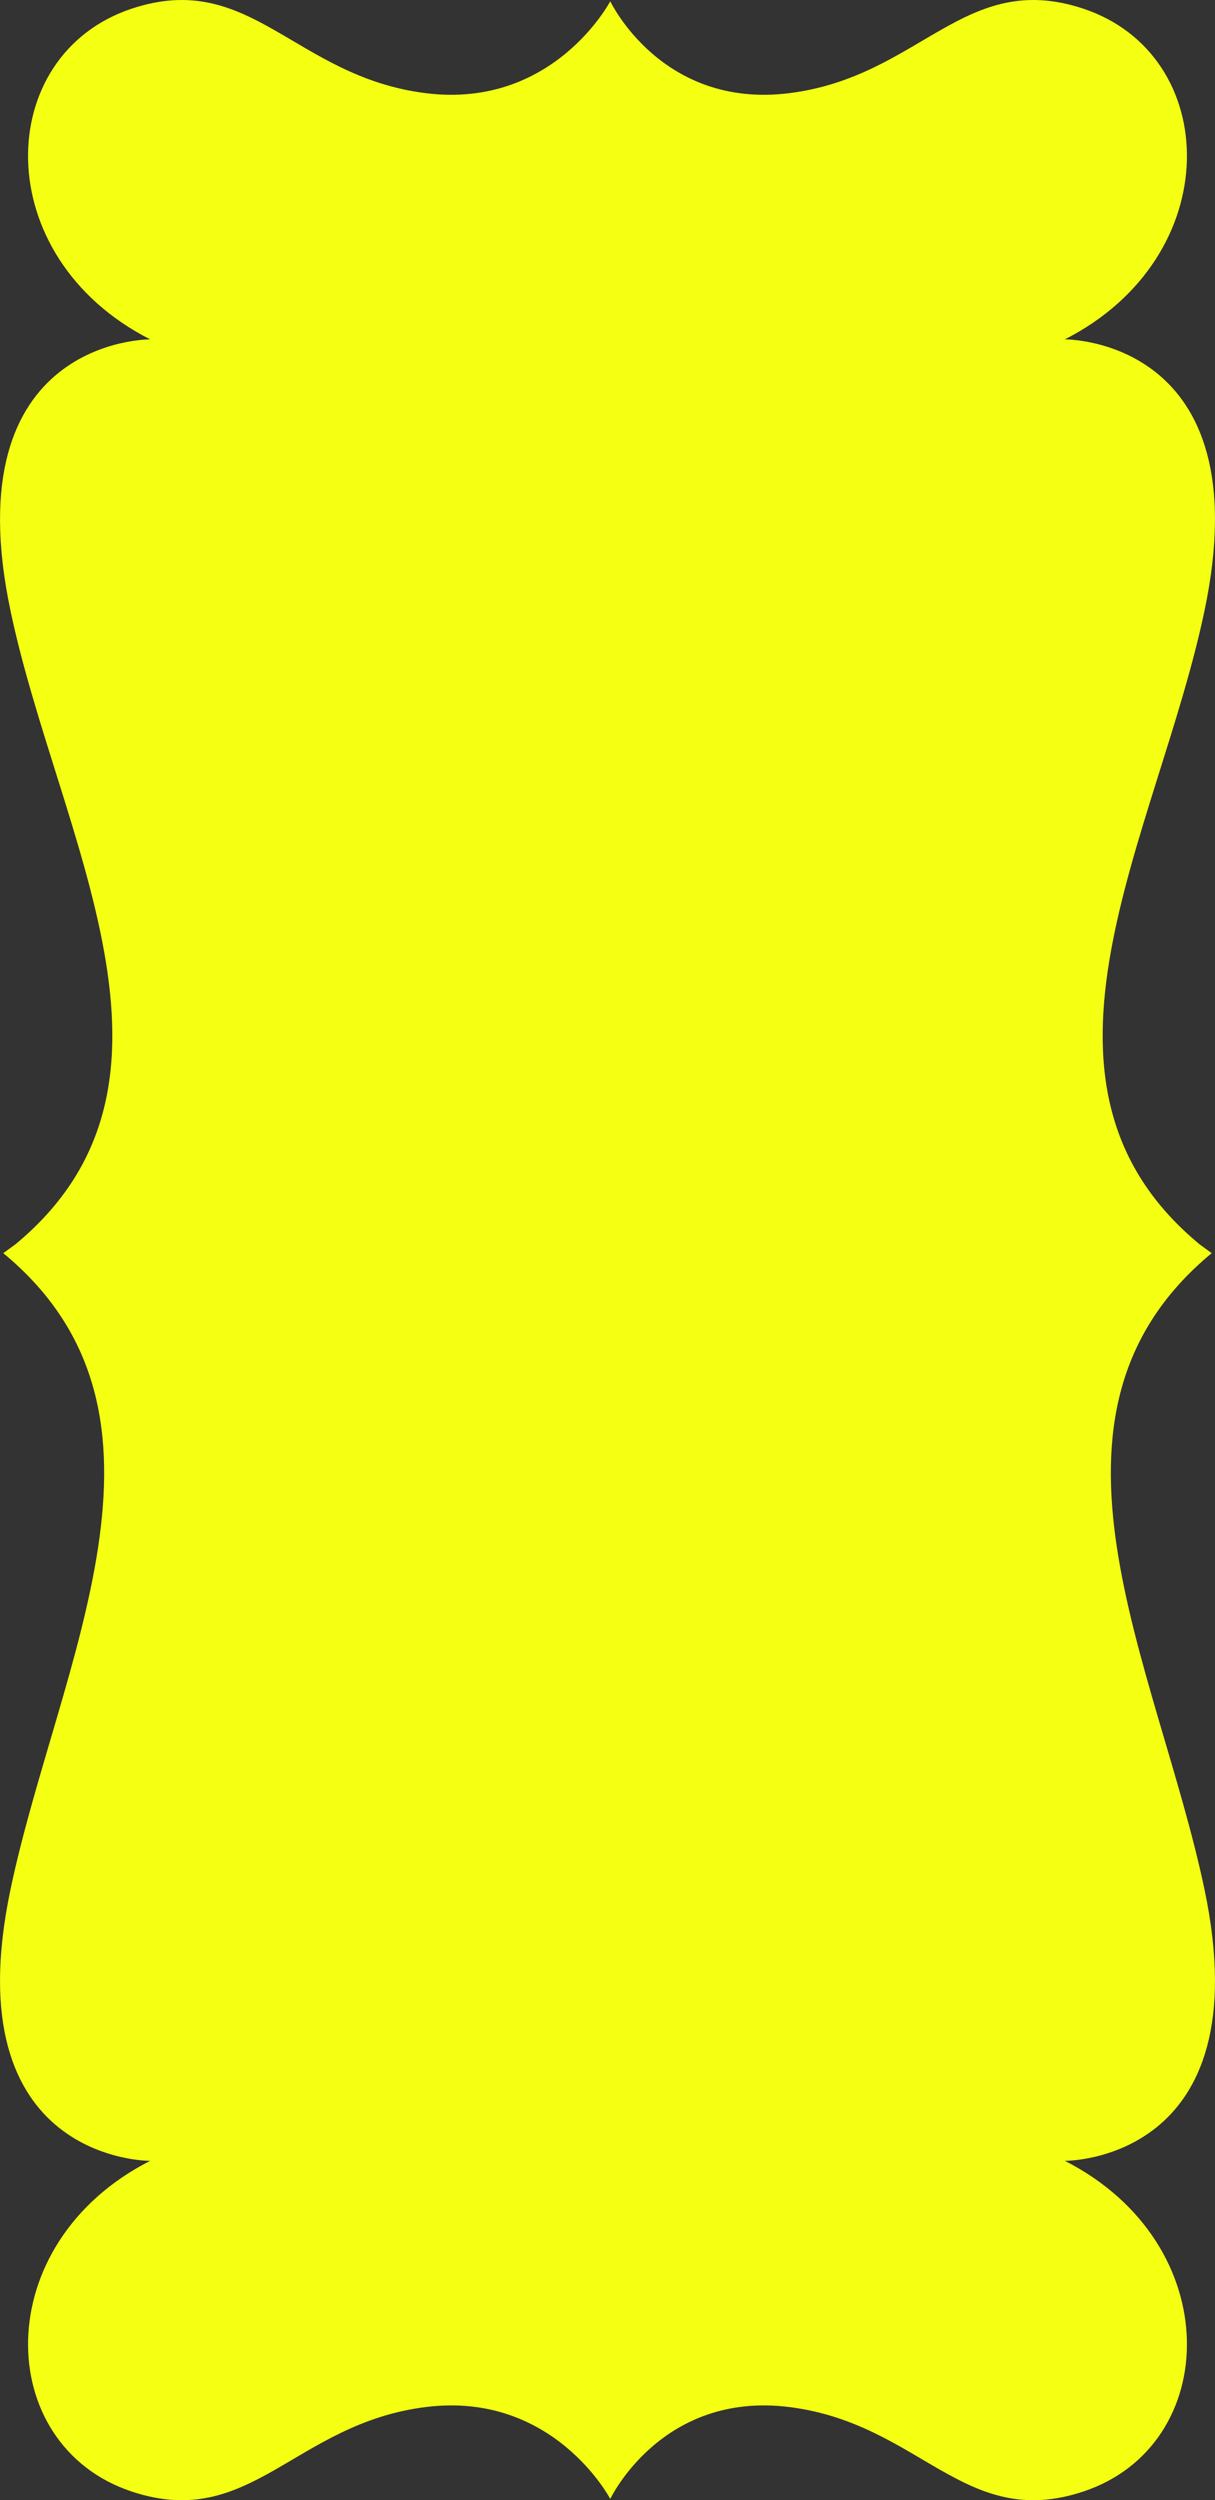 <svg id="_лой_2" xmlns="http://www.w3.org/2000/svg" width="525.15" height="1080" viewBox="0 0 525.15 1080"><rect x="0" y="0" width="525.15" height="1080" fill="#333333" stroke="none"/><g id="Shape09_8385300"><path id="Shape09_8385300-2" d="M263.77.55s22.1 46.66 77.42 39.69c56.71-7.14 75.61-53.53 126.99-36.51 59.89 19.84 62.27 107.15-7.94 142.87.0.0 85.29-.79 60.32 117.47-20.52 97.2-86.59 203.63-2.02 273.48l5.19 3.77c-84.56 69.85-23.7 177.42-3.17 274.62 24.97 118.26-60.32 117.47-60.32 117.47 70.21 35.72 67.83 123.03 7.94 142.87-51.37 17.02-70.27-29.37-126.99-36.51-55.32-6.97-77.42 39.69-77.42 39.69h0s-24.49-46.66-79.81-39.69c-56.72 7.14-75.62 53.53-126.99 36.51-59.89-19.84-62.28-107.15 7.94-142.87.0.0-85.29.79-60.32-117.47 20.52-97.2 81.39-204.78-3.17-274.62l5.19-3.77c84.57-69.85 18.5-176.27-2.02-273.48-24.96-118.26 60.32-117.47 60.32-117.47C-5.31 110.88-2.93 23.57 56.96 3.73c51.38-17.02 70.28 29.37 126.99 36.51C239.28 47.21 263.77.55 263.77.55h0z" fill="#f4ff12"/></g></svg>